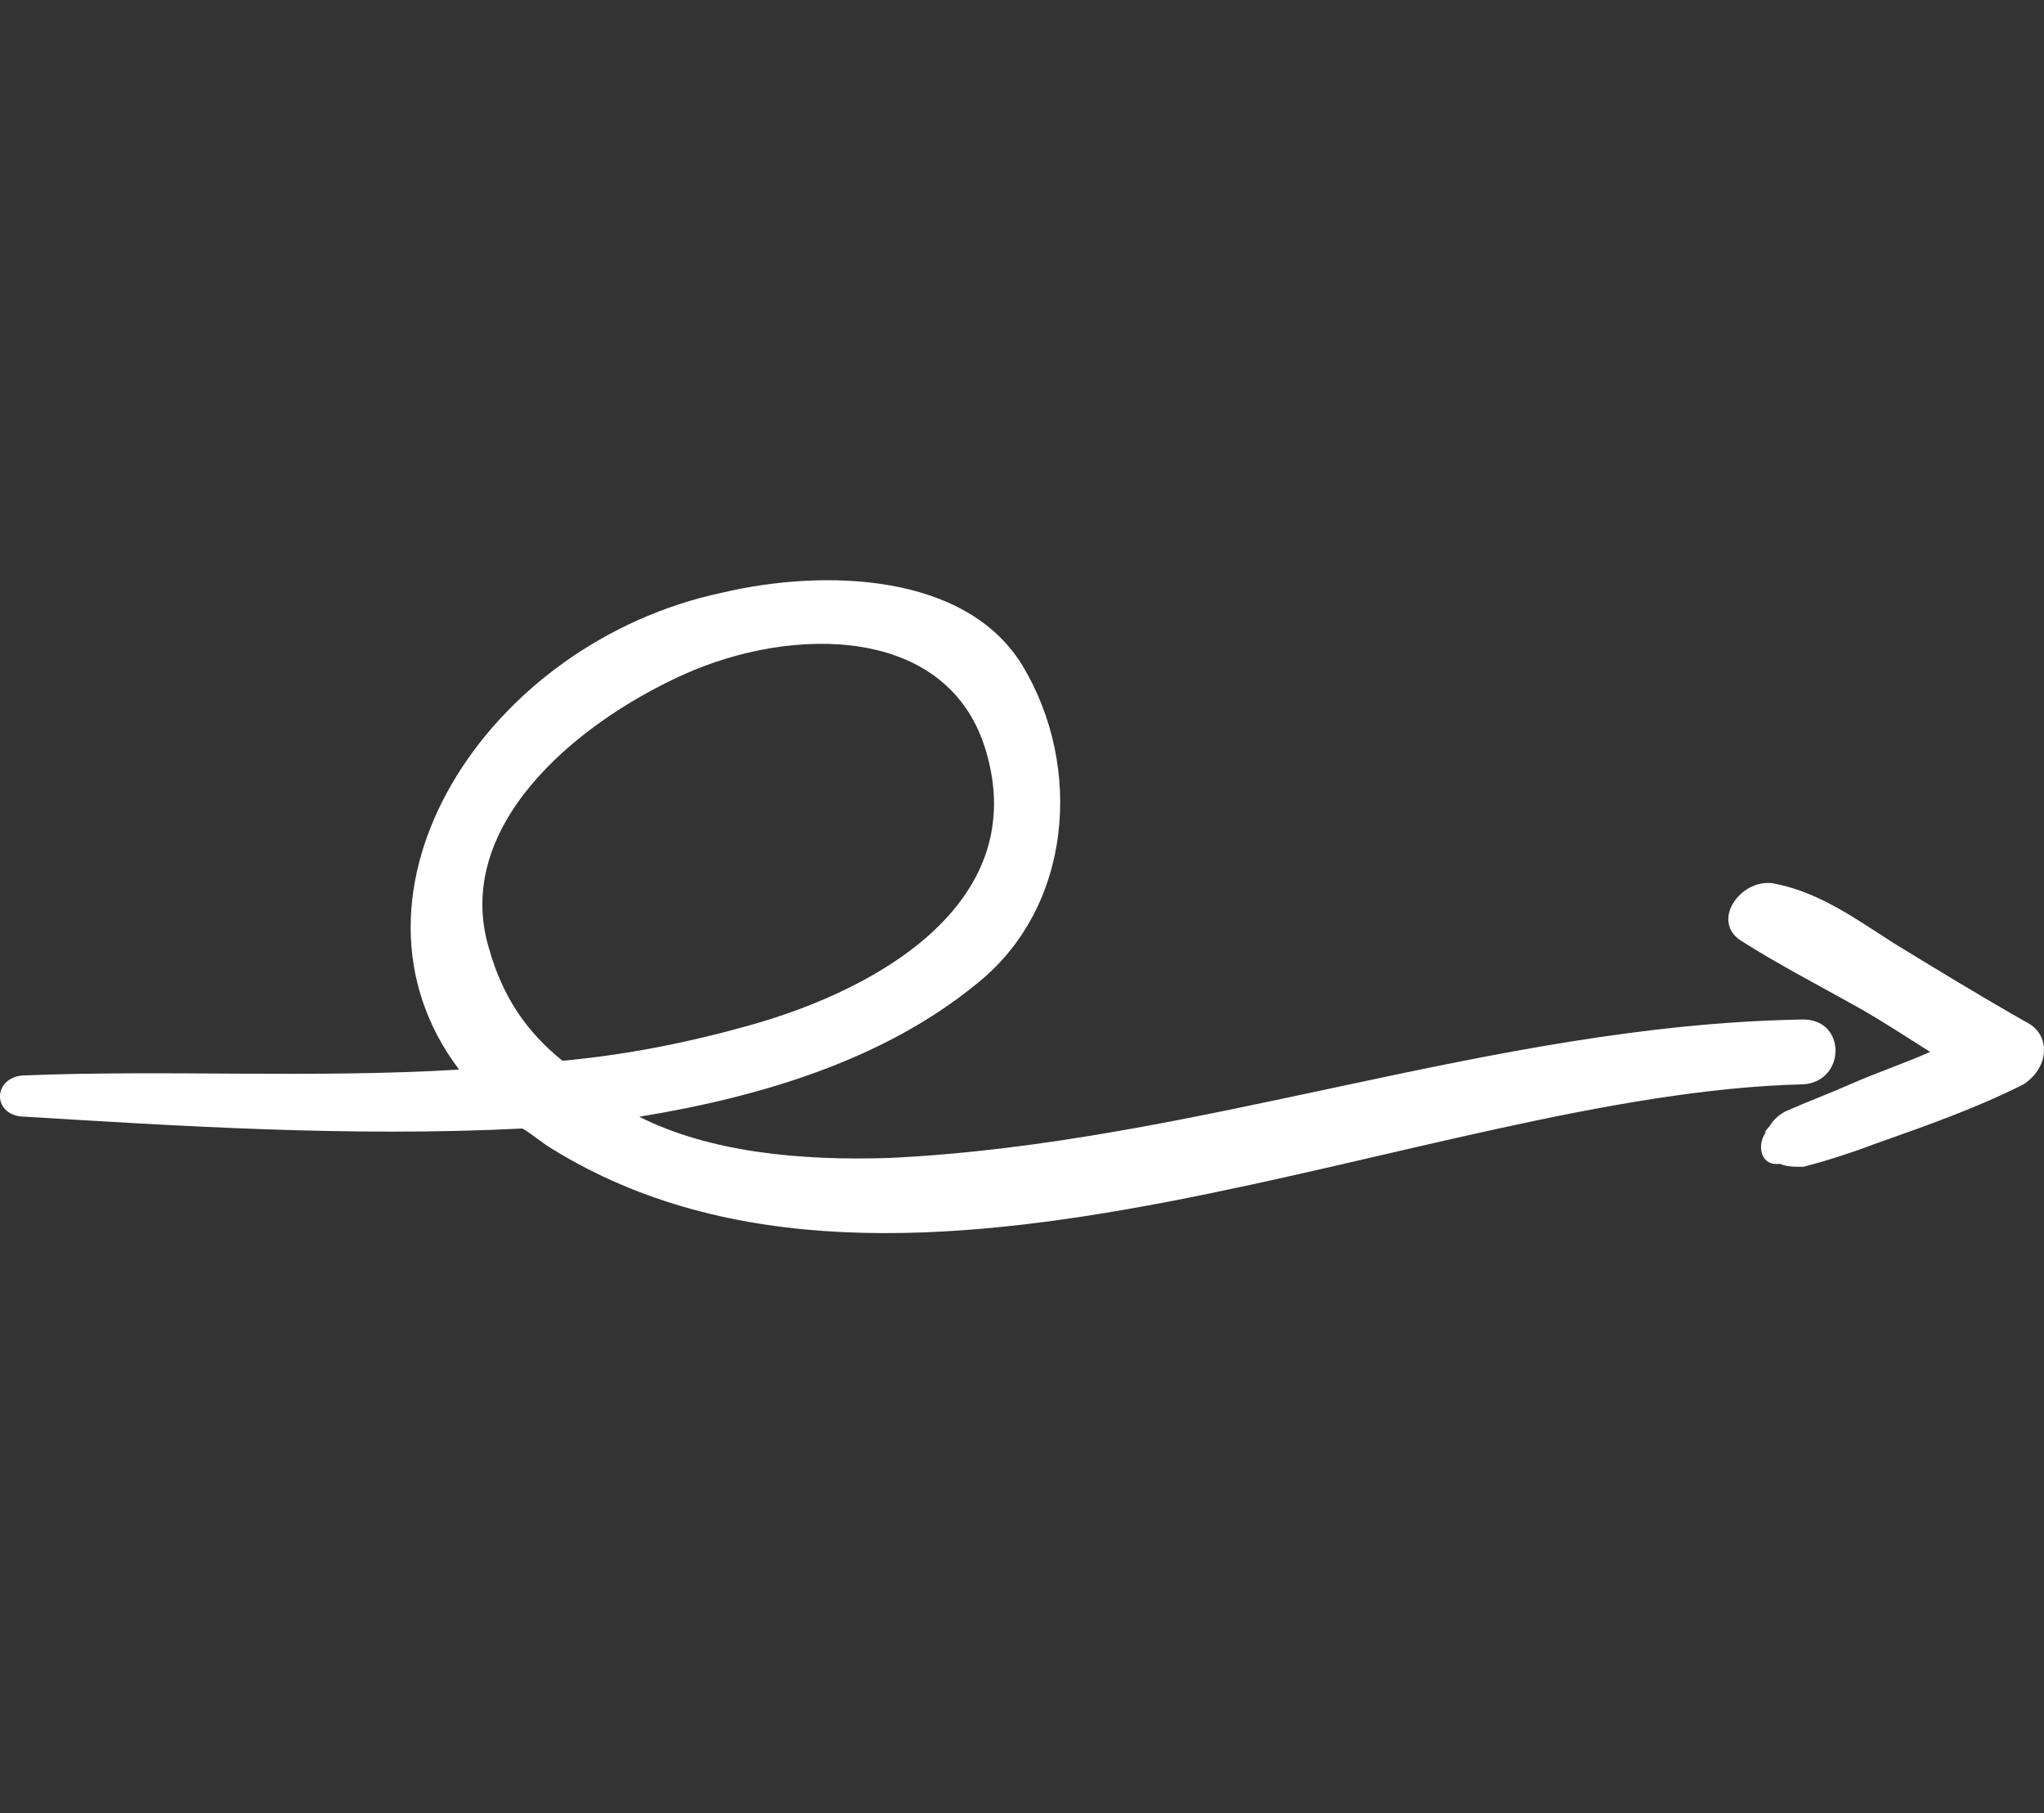 <svg width="230" height="204" viewBox="0 0 230 204" fill="none" xmlns="http://www.w3.org/2000/svg">
<rect x="0" y="0" width="230" height="204" fill="#333333" stroke="none"/>
<g clip-path="url(#clip0_325_753)">
<path d="M202.55 114.7C167.643 115.363 134.987 128.614 100.08 130.271C89.945 130.602 79.811 129.608 71.928 125.633C86.192 123.314 99.704 119.007 109.839 110.725C120.725 102.112 121.85 86.21 115.094 74.946C108.713 64.345 92.573 64.014 81.312 66.664C54.662 72.295 36.645 100.455 51.659 120.331C35.144 121.325 18.628 120.331 2.488 120.994C-0.89 121.325 -0.89 125.632 2.863 125.632C19.379 126.626 39.272 127.951 58.791 126.957C59.917 127.62 61.043 128.614 62.169 129.276C101.956 153.791 160.135 122.982 202.925 121.988C207.804 121.657 207.804 114.369 202.55 114.7ZM55.037 106.749C50.908 93.166 64.421 81.571 76.807 75.939C89.194 70.307 106.835 70.307 110.964 84.552C115.844 101.117 99.704 111.055 84.314 115.362C77.183 117.35 70.426 118.675 63.295 119.338C59.166 116.025 56.539 112.049 55.037 106.749Z" fill="white"/>
<path d="M228.073 115.031C222.819 112.049 217.94 109.068 213.06 106.087C208.931 103.436 204.802 100.455 199.923 99.461C196.169 98.467 192.416 103.436 195.794 105.755C199.923 108.405 204.427 110.724 208.556 113.043C211.559 114.7 214.562 116.687 217.189 118.344C214.186 119.669 211.183 120.663 208.18 121.988C205.928 122.982 203.301 123.975 201.049 124.969C200.298 125.301 199.547 125.963 199.171 126.626C198.045 127.951 198.797 127.289 199.171 126.957C197.671 127.951 197.671 131.264 200.298 130.933C201.049 131.264 201.799 131.264 202.925 131.264C205.552 130.601 208.556 129.607 211.183 128.614C216.813 126.625 222.443 124.638 227.699 121.988C230.701 120.001 230.701 116.356 228.073 115.031Z" fill="white"/>
</g>
<defs>
<clipPath id="clip0_325_753">
<rect width="230" height="203" fill="white" transform="translate(0 0.5)"/>
</clipPath>
</defs>
</svg>
